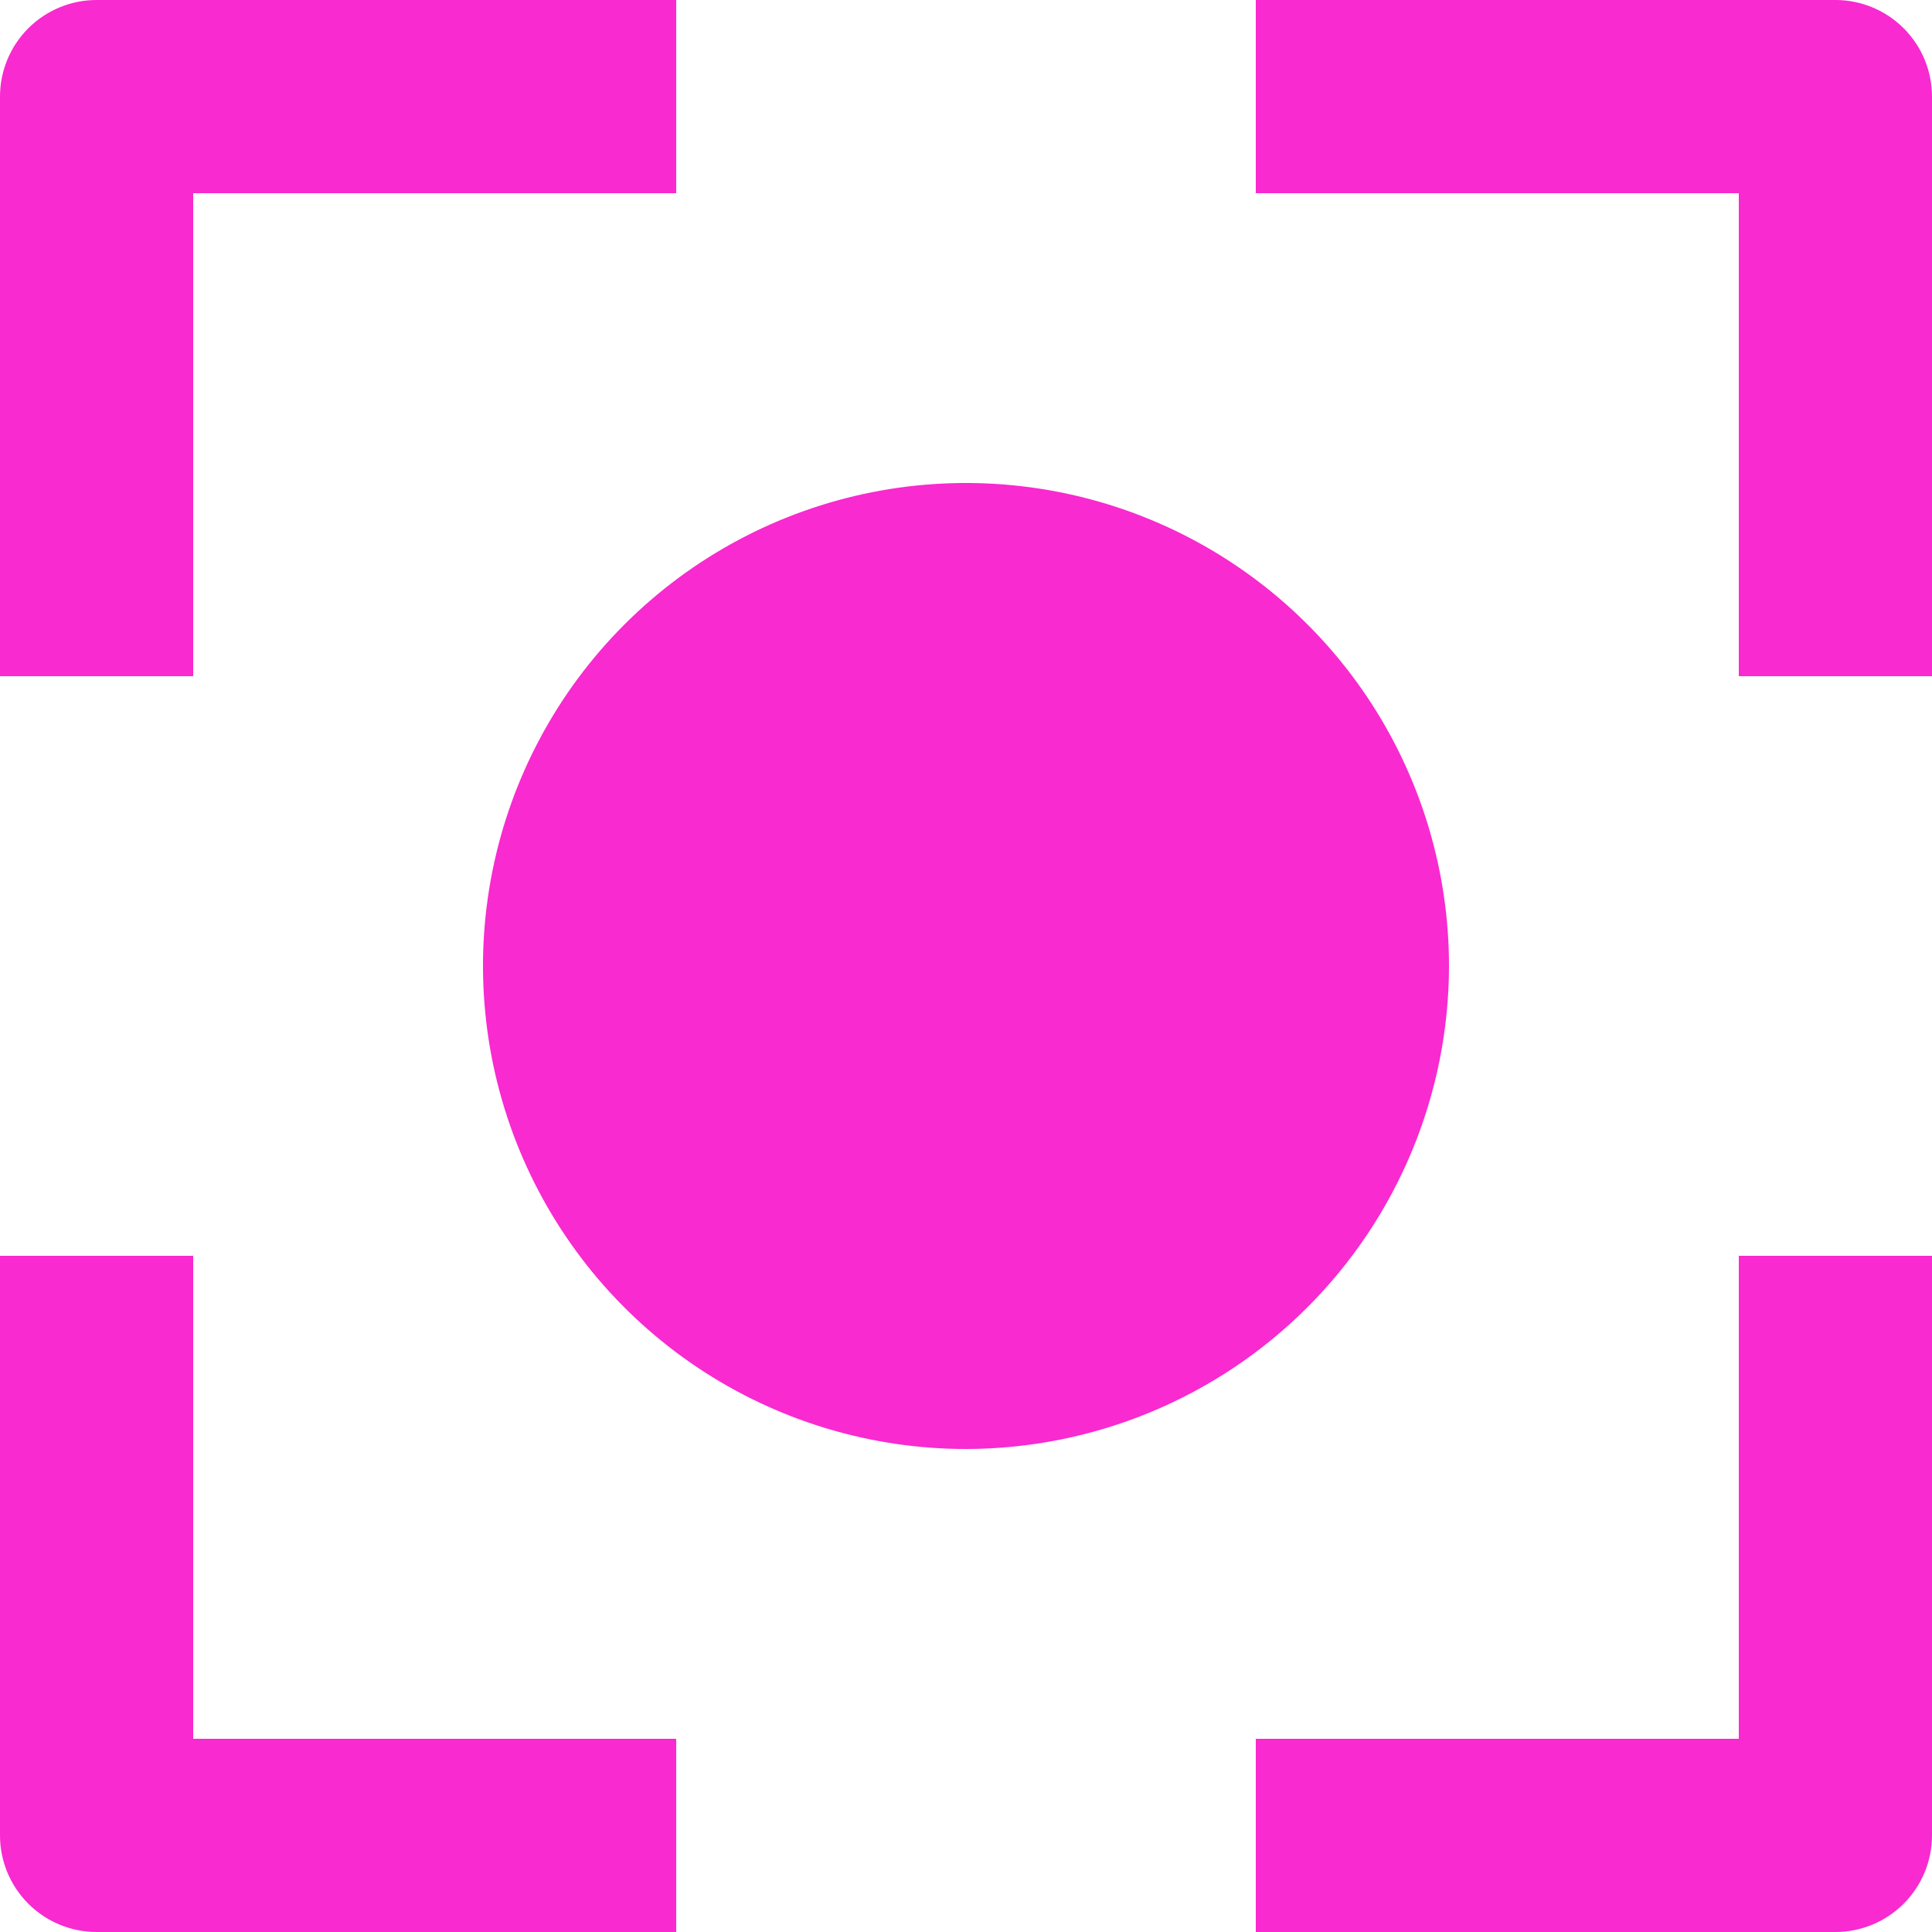 <svg width="100" height="100" viewBox="0 0 100 100" fill="none" xmlns="http://www.w3.org/2000/svg">
<path d="M10 35H0L0 5C0 3.674 0.527 2.402 1.464 1.464C2.402 0.527 3.674 0 5 0L35 0V10L10 10L10 35ZM95 0L65 0V10L90 10V35H100V5C100 3.674 99.473 2.402 98.535 1.464C97.598 0.527 96.326 0 95 0ZM90 90H65V100H95C96.326 100 97.598 99.473 98.535 98.535C99.473 97.598 100 96.326 100 95V65H90V90ZM10 65H0L0 95C0 96.326 0.527 97.598 1.464 98.535C2.402 99.473 3.674 100 5 100H35V90H10L10 65ZM75 50C75 45.056 73.534 40.222 70.787 36.111C68.04 32 64.135 28.795 59.567 26.903C54.999 25.011 49.972 24.516 45.123 25.48C40.273 26.445 35.819 28.826 32.322 32.322C28.826 35.819 26.445 40.273 25.48 45.123C24.516 49.972 25.011 54.999 26.903 59.567C28.795 64.135 32 68.04 36.111 70.787C40.222 73.534 45.056 75 50 75C56.628 74.992 62.982 72.356 67.669 67.669C72.356 62.982 74.992 56.628 75 50Z" fill="#F82AD0"/>
</svg>
